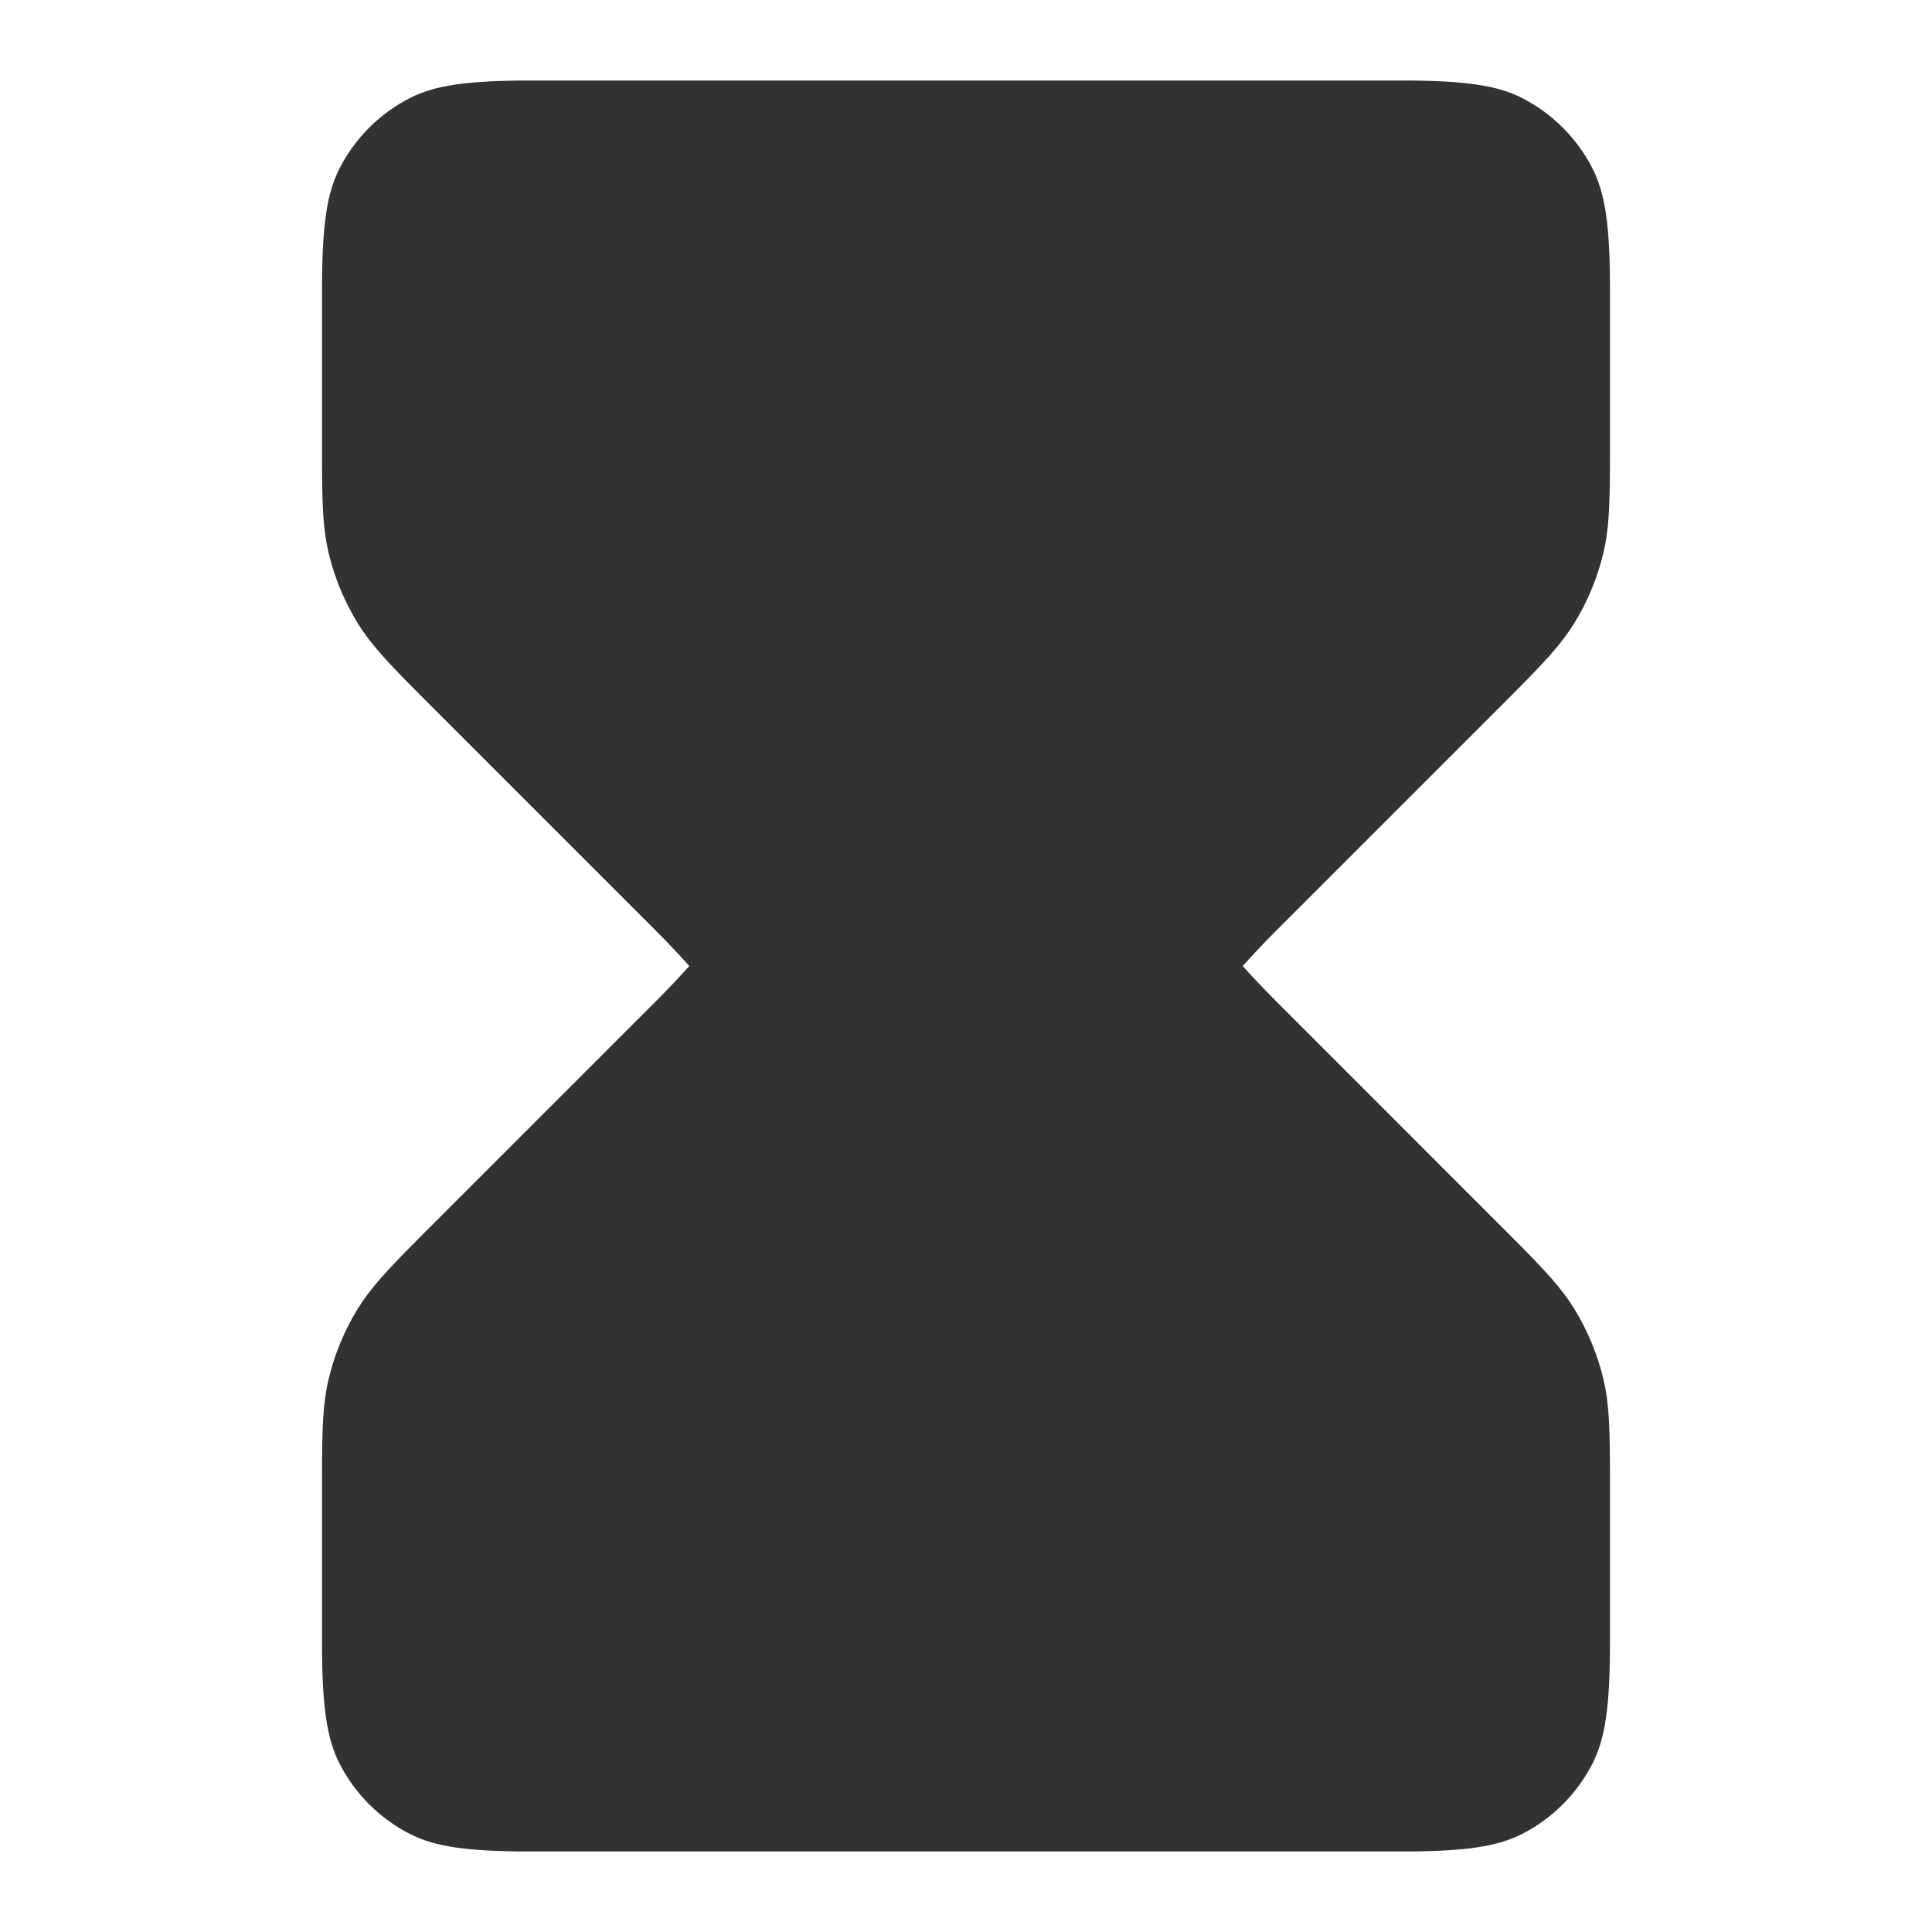 <svg width="24" height="24" viewBox="0 0 24 24" fill="none" xmlns="http://www.w3.org/2000/svg">
    <path fill-rule="evenodd" clip-rule="evenodd"
        d="M8.563 12C8.489 12.082 8.326 12.26 8.162 12.424L5.23 15.356C4.8 15.786 4.596 16.01 4.442 16.261C4.278 16.529 4.156 16.822 4.083 17.128C4.014 17.414 4 17.717 4 18.325V20.4C4 21.205 4.061 21.6 4.218 21.908C4.41 22.284 4.716 22.59 5.092 22.782C5.4 22.939 5.795 23 6.6 23H17.4C18.205 23 18.6 22.939 18.908 22.782C19.284 22.59 19.59 22.284 19.782 21.908C19.939 21.6 20 21.205 20 20.4V18.325C20 17.717 19.986 17.414 19.917 17.128C19.844 16.822 19.722 16.53 19.558 16.261C19.404 16.01 19.2 15.786 18.77 15.356L15.839 12.424C15.674 12.26 15.511 12.082 15.437 12C15.511 11.918 15.674 11.74 15.838 11.576L18.77 8.644C19.2 8.214 19.404 7.99 19.558 7.739C19.722 7.471 19.844 7.178 19.917 6.872C19.986 6.586 20 6.283 20 5.675V3.6C20 2.795 19.939 2.4 19.782 2.092C19.59 1.716 19.284 1.41 18.908 1.218C18.6 1.061 18.205 1 17.4 1H6.6C5.795 1 5.4 1.061 5.092 1.218C4.716 1.41 4.41 1.716 4.218 2.092C4.061 2.4 4 2.795 4 3.6V5.675C4 6.283 4.014 6.586 4.083 6.872C4.156 7.178 4.278 7.471 4.442 7.739C4.596 7.99 4.8 8.214 5.23 8.644L8.162 11.576C8.326 11.74 8.489 11.918 8.563 12Z"
        fill="#303233" />
</svg>
